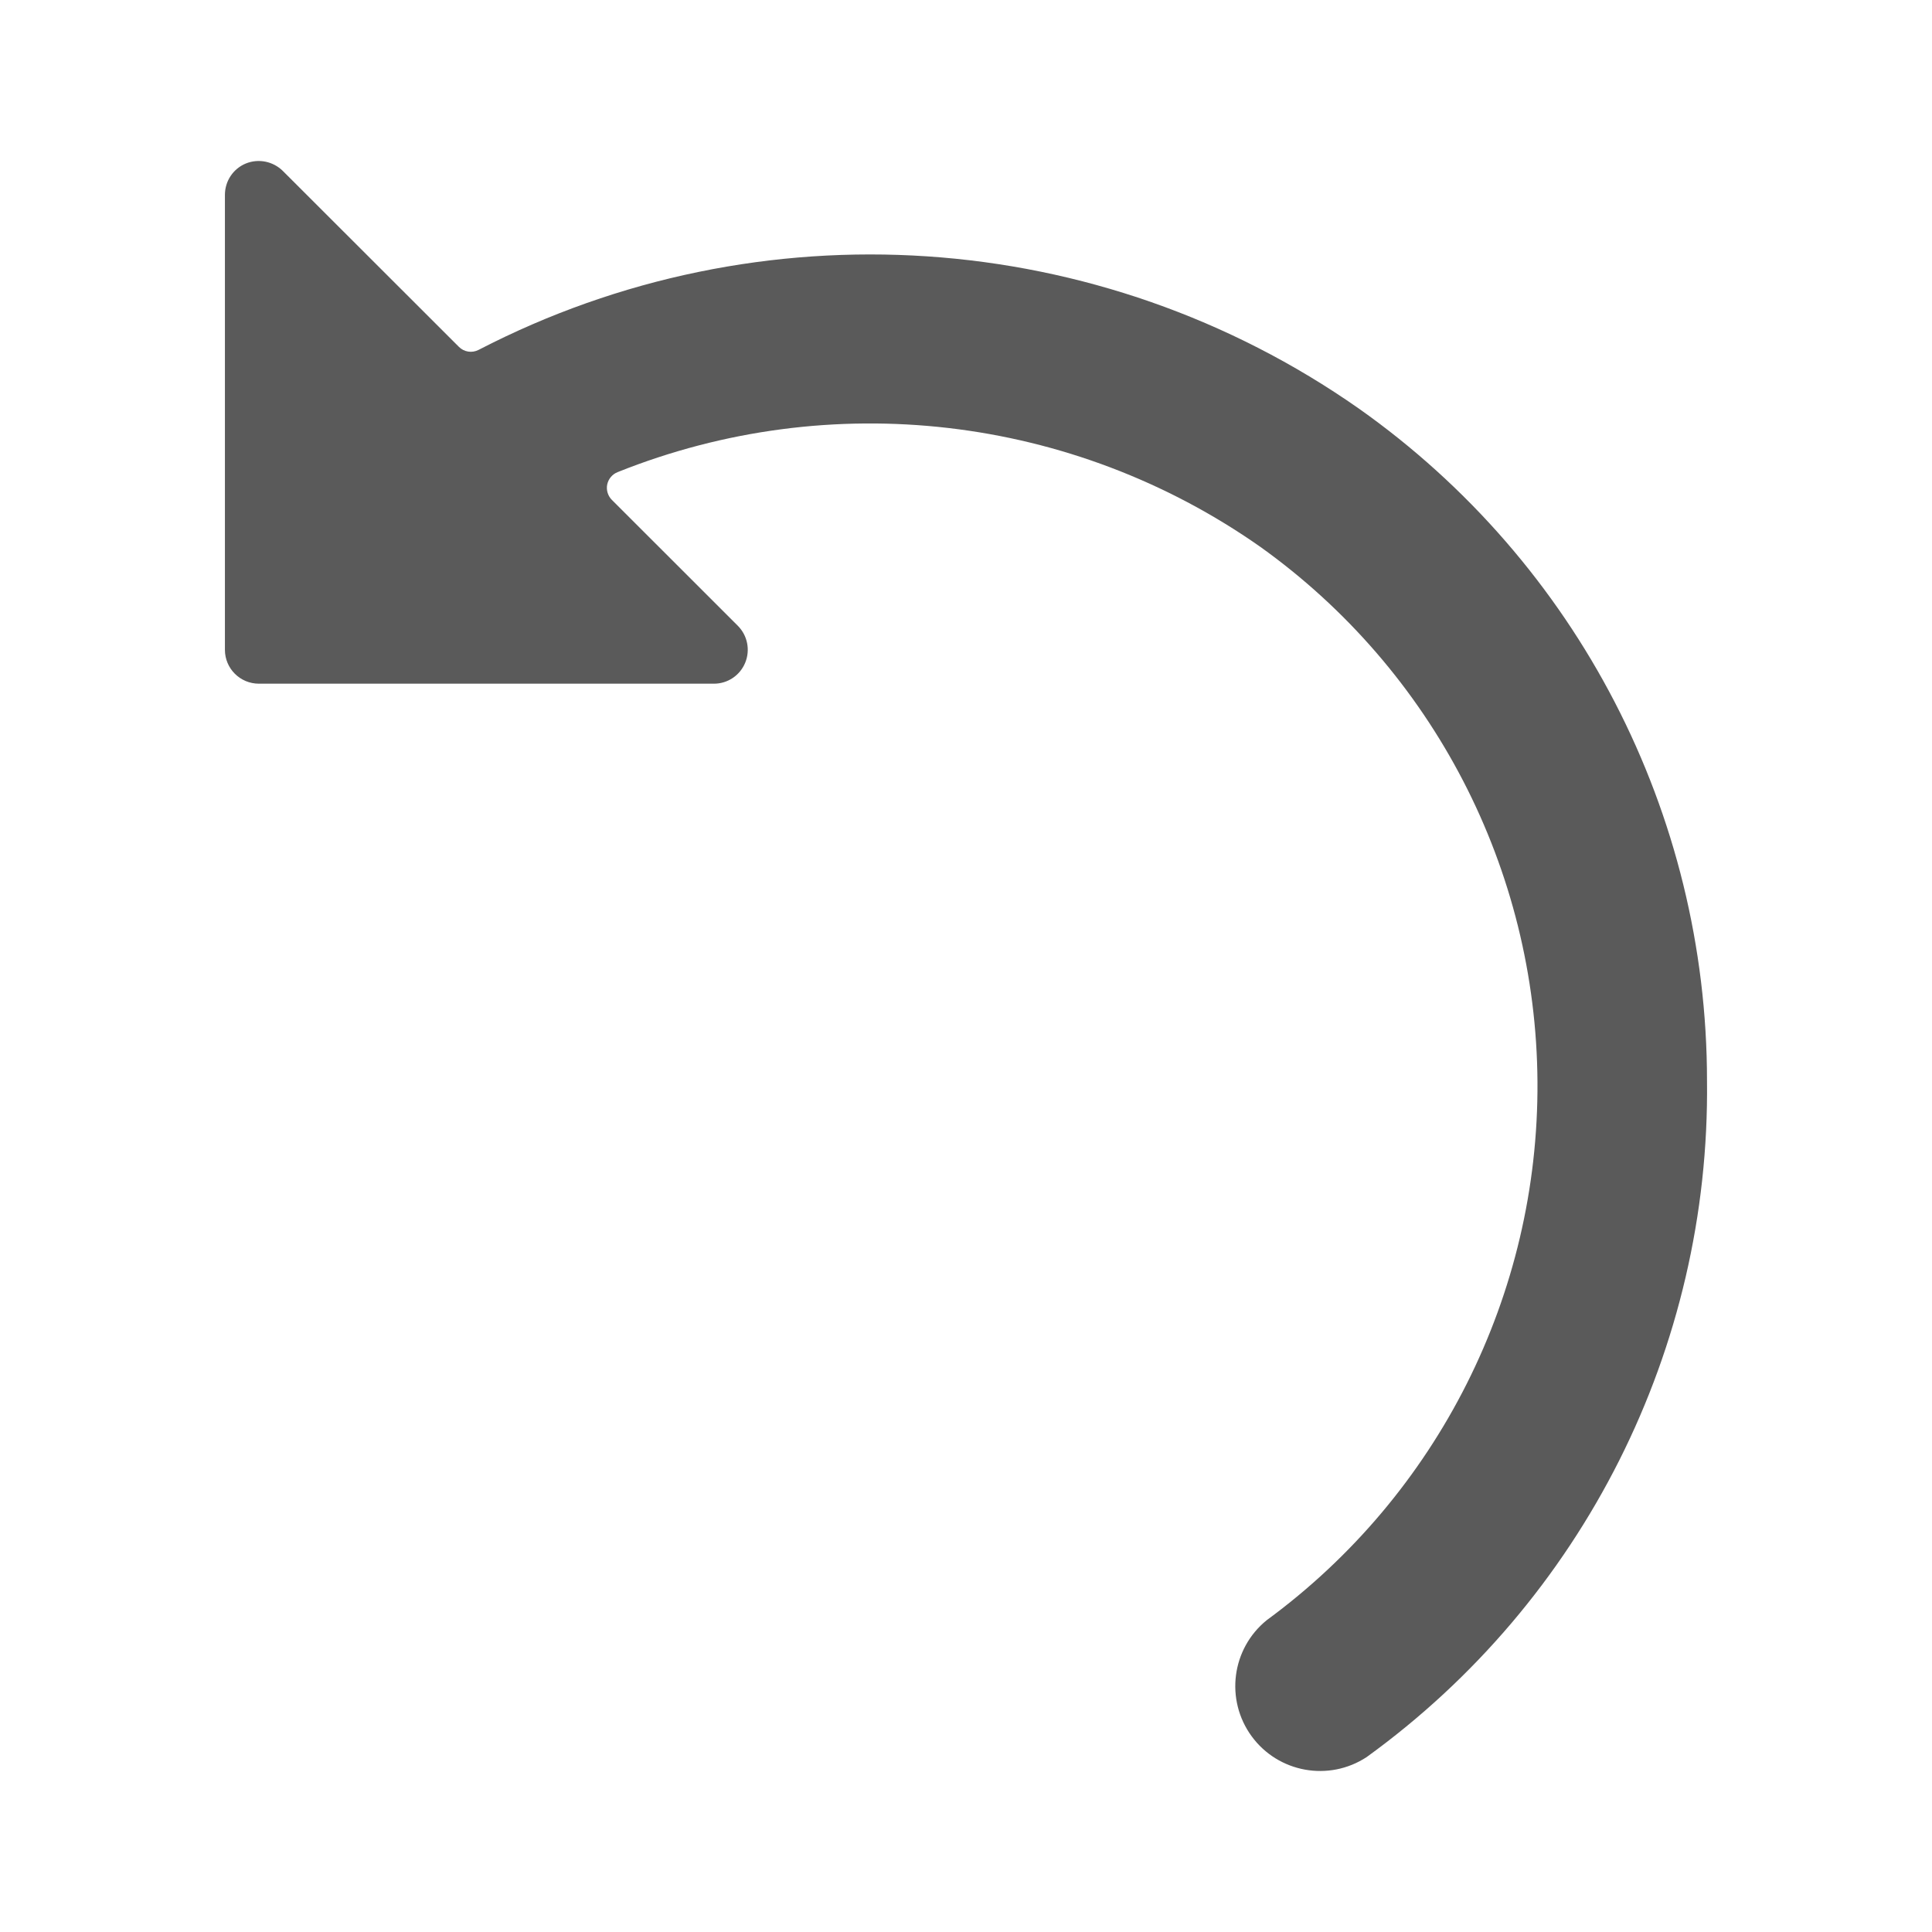 <?xml version="1.0" encoding="UTF-8"?>
<svg width="24px" height="24px" viewBox="0 0 24 24" version="1.1" xmlns="http://www.w3.org/2000/svg" xmlns:xlink="http://www.w3.org/1999/xlink">
    <title>1. Interface Essentials/undo</title>
    <g id="1.-Interface-Essentials/undo" stroke="none" stroke-width="1" fill="none" fill-rule="evenodd">
        <path d="M16.881,5.076 C13.656,2.816 9.443,2.535 5.946,4.346 C5.864,4.389 5.764,4.373 5.7,4.308 L3.513,2.123 C3.392,2.004 3.212,1.967 3.054,2.031 C2.896,2.096 2.794,2.25 2.794,2.421 L2.794,8.072 C2.794,8.305 2.983,8.493 3.216,8.493 L8.867,8.493 C9.038,8.494 9.192,8.391 9.257,8.233 C9.322,8.075 9.286,7.894 9.165,7.773 L7.601,6.21 C7.551,6.16 7.529,6.088 7.543,6.018 C7.558,5.949 7.606,5.891 7.672,5.865 C10.319,4.805 13.322,5.154 15.656,6.793 C17.803,8.328 19.083,10.8 19.099,13.44 C19.115,16.079 17.864,18.566 15.735,20.127 C15.299,20.481 15.217,21.114 15.548,21.568 C15.879,22.021 16.508,22.135 16.977,21.827 C19.668,19.88 21.244,16.747 21.205,13.426 C21.205,10.106 19.593,6.992 16.881,5.076 Z" id="🖍-Color" fill="#5A5A5A"></path>
        <rect id="_Transparent_Rectangle_" x="0" y="0" width="24" height="24"></rect>
    </g>
</svg>